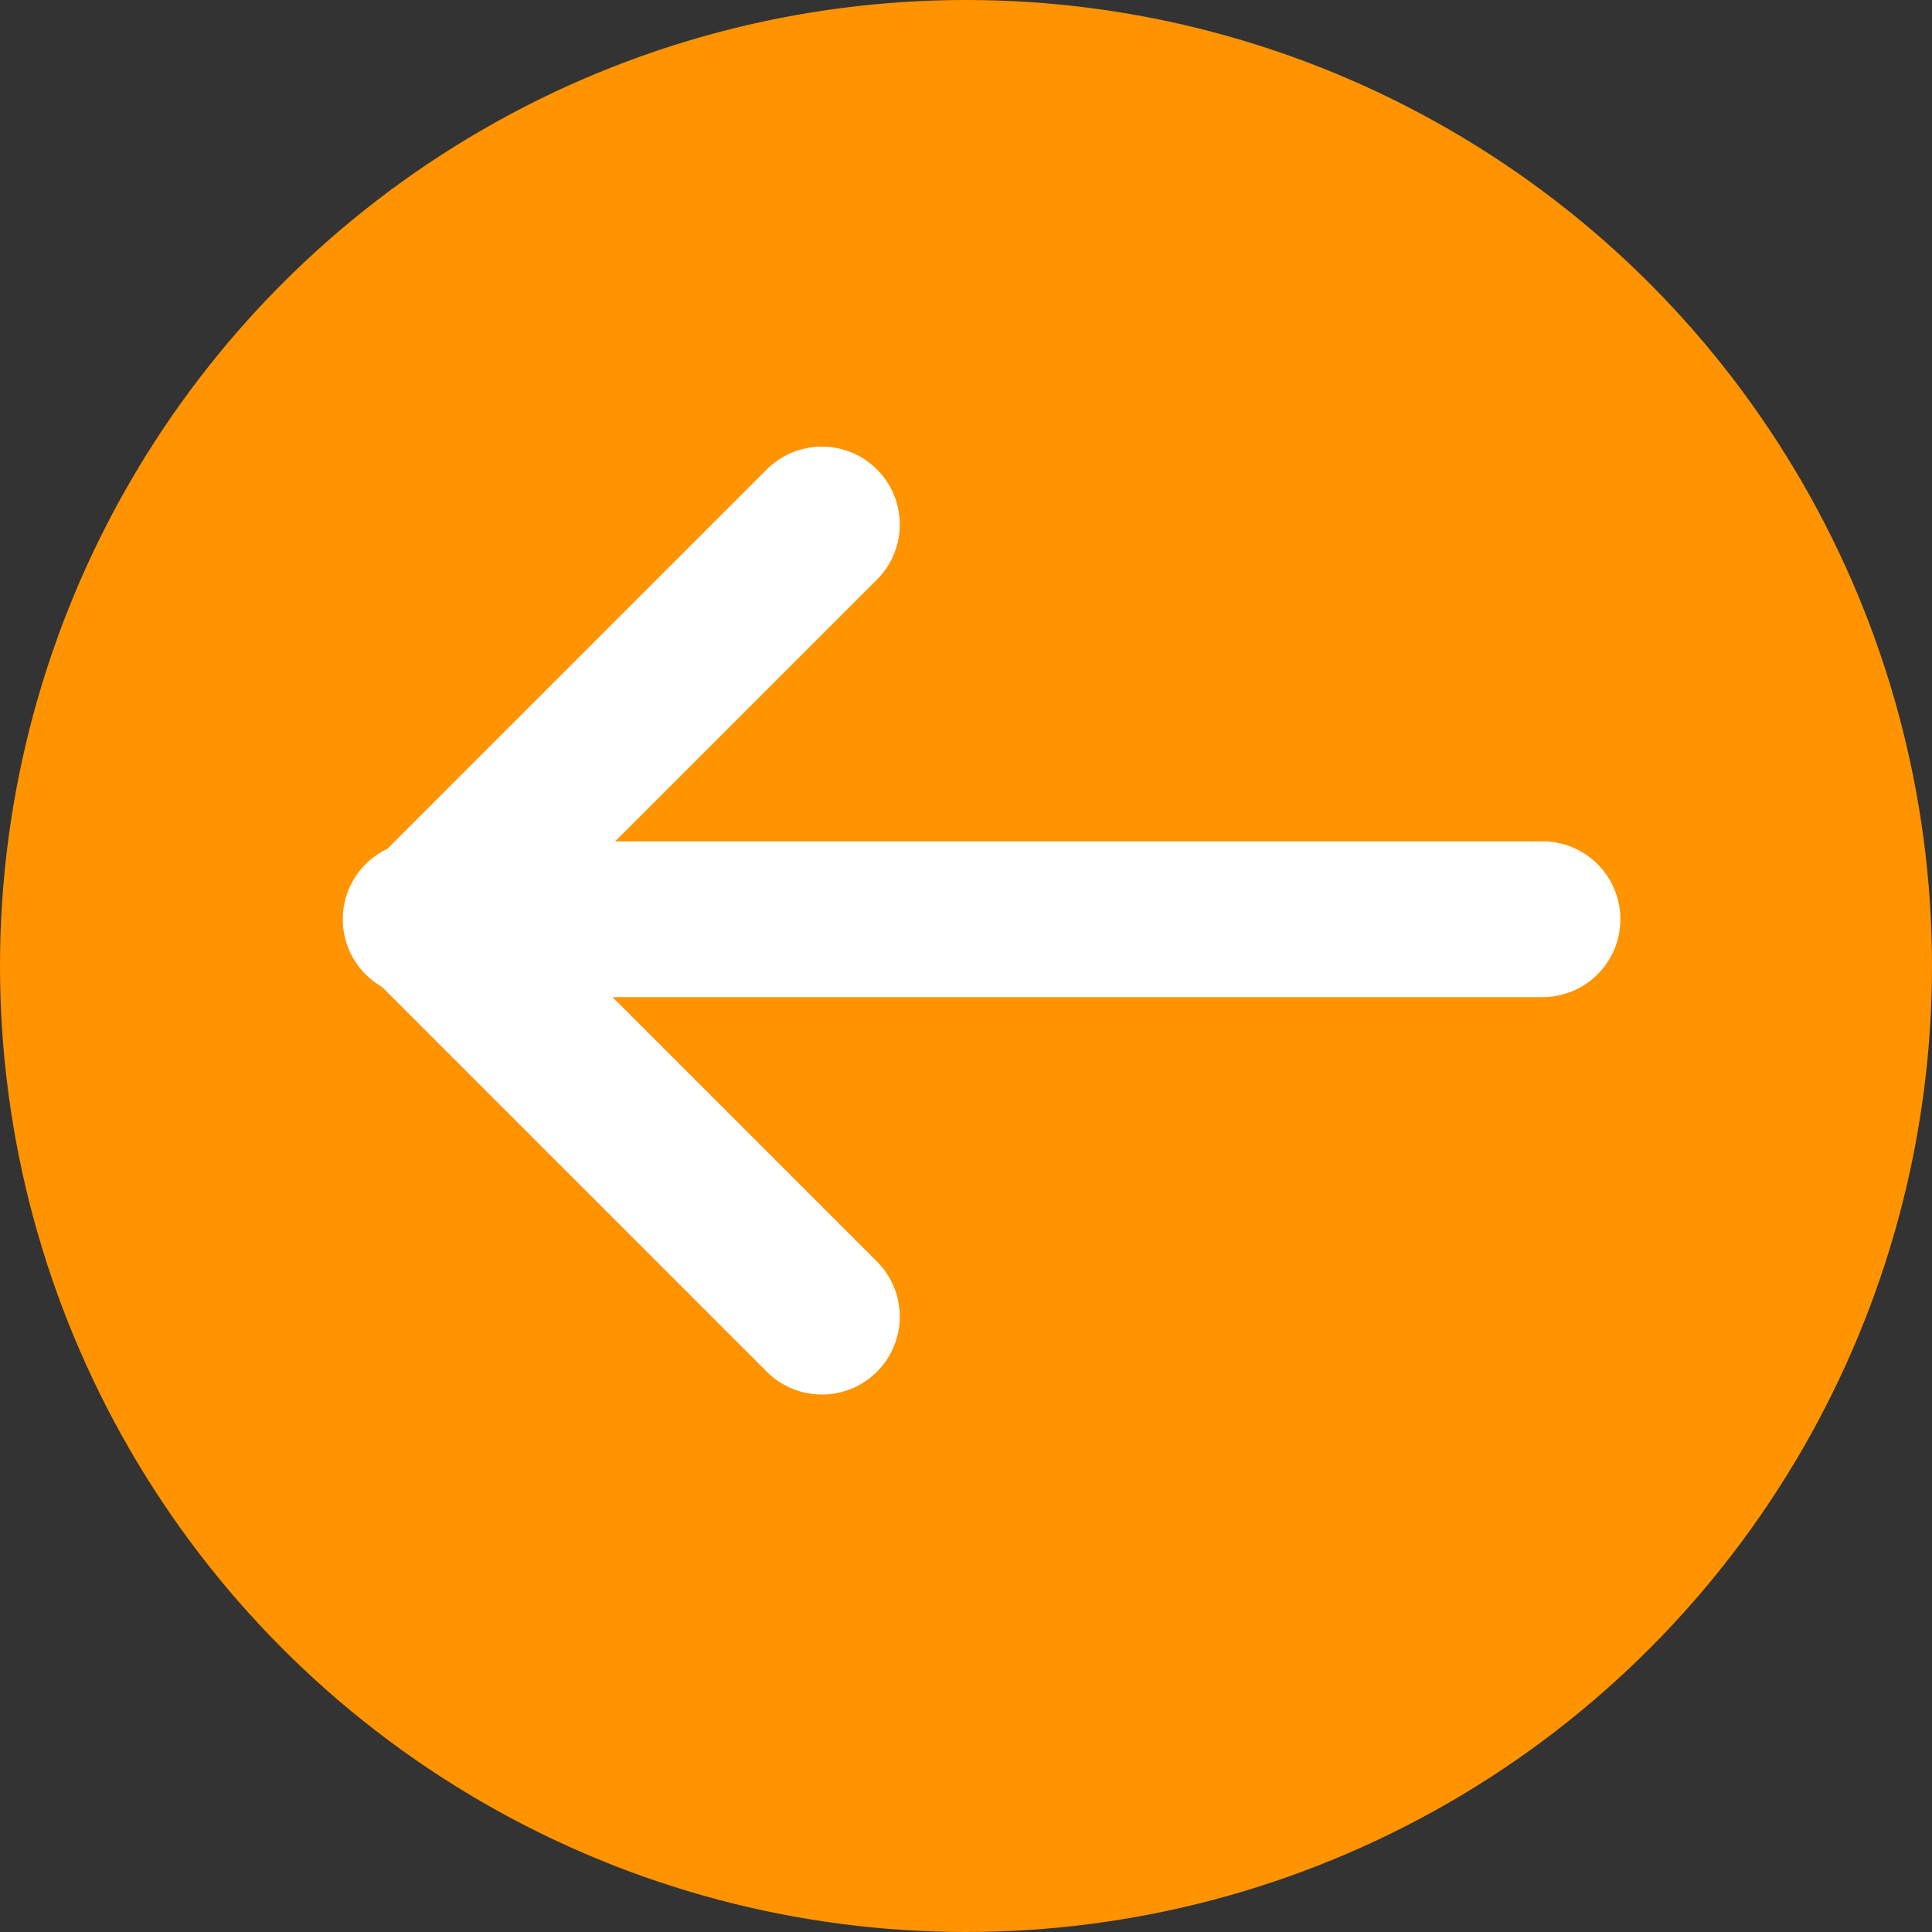 <svg xmlns="http://www.w3.org/2000/svg" width="62" height="62" viewBox="0 0 62 62">
    <rect x="0" y="0" width="62" height="62" fill="#333333" stroke="none"/>
    <g data-name="Groupe 1147" transform="translate(-218 -339)">
        <circle data-name="Ellipse 7" cx="31" cy="31" r="31" transform="translate(218 339)" style="fill:#ff9300"/>
        <path data-name="Tracé 2002" d="m2417.375 1232.832-12.71 12.71 12.71 12.71" transform="translate(-2173 -877)" style="stroke-linejoin:round;fill:none;stroke:#fff;stroke-linecap:round;stroke-width:5px"/>
        <path data-name="Ligne 1" transform="translate(231.5 368.5)" style="fill:none;stroke:#fff;stroke-linecap:round;stroke-width:5px" d="M0 0h36"/>
    </g>
</svg>
